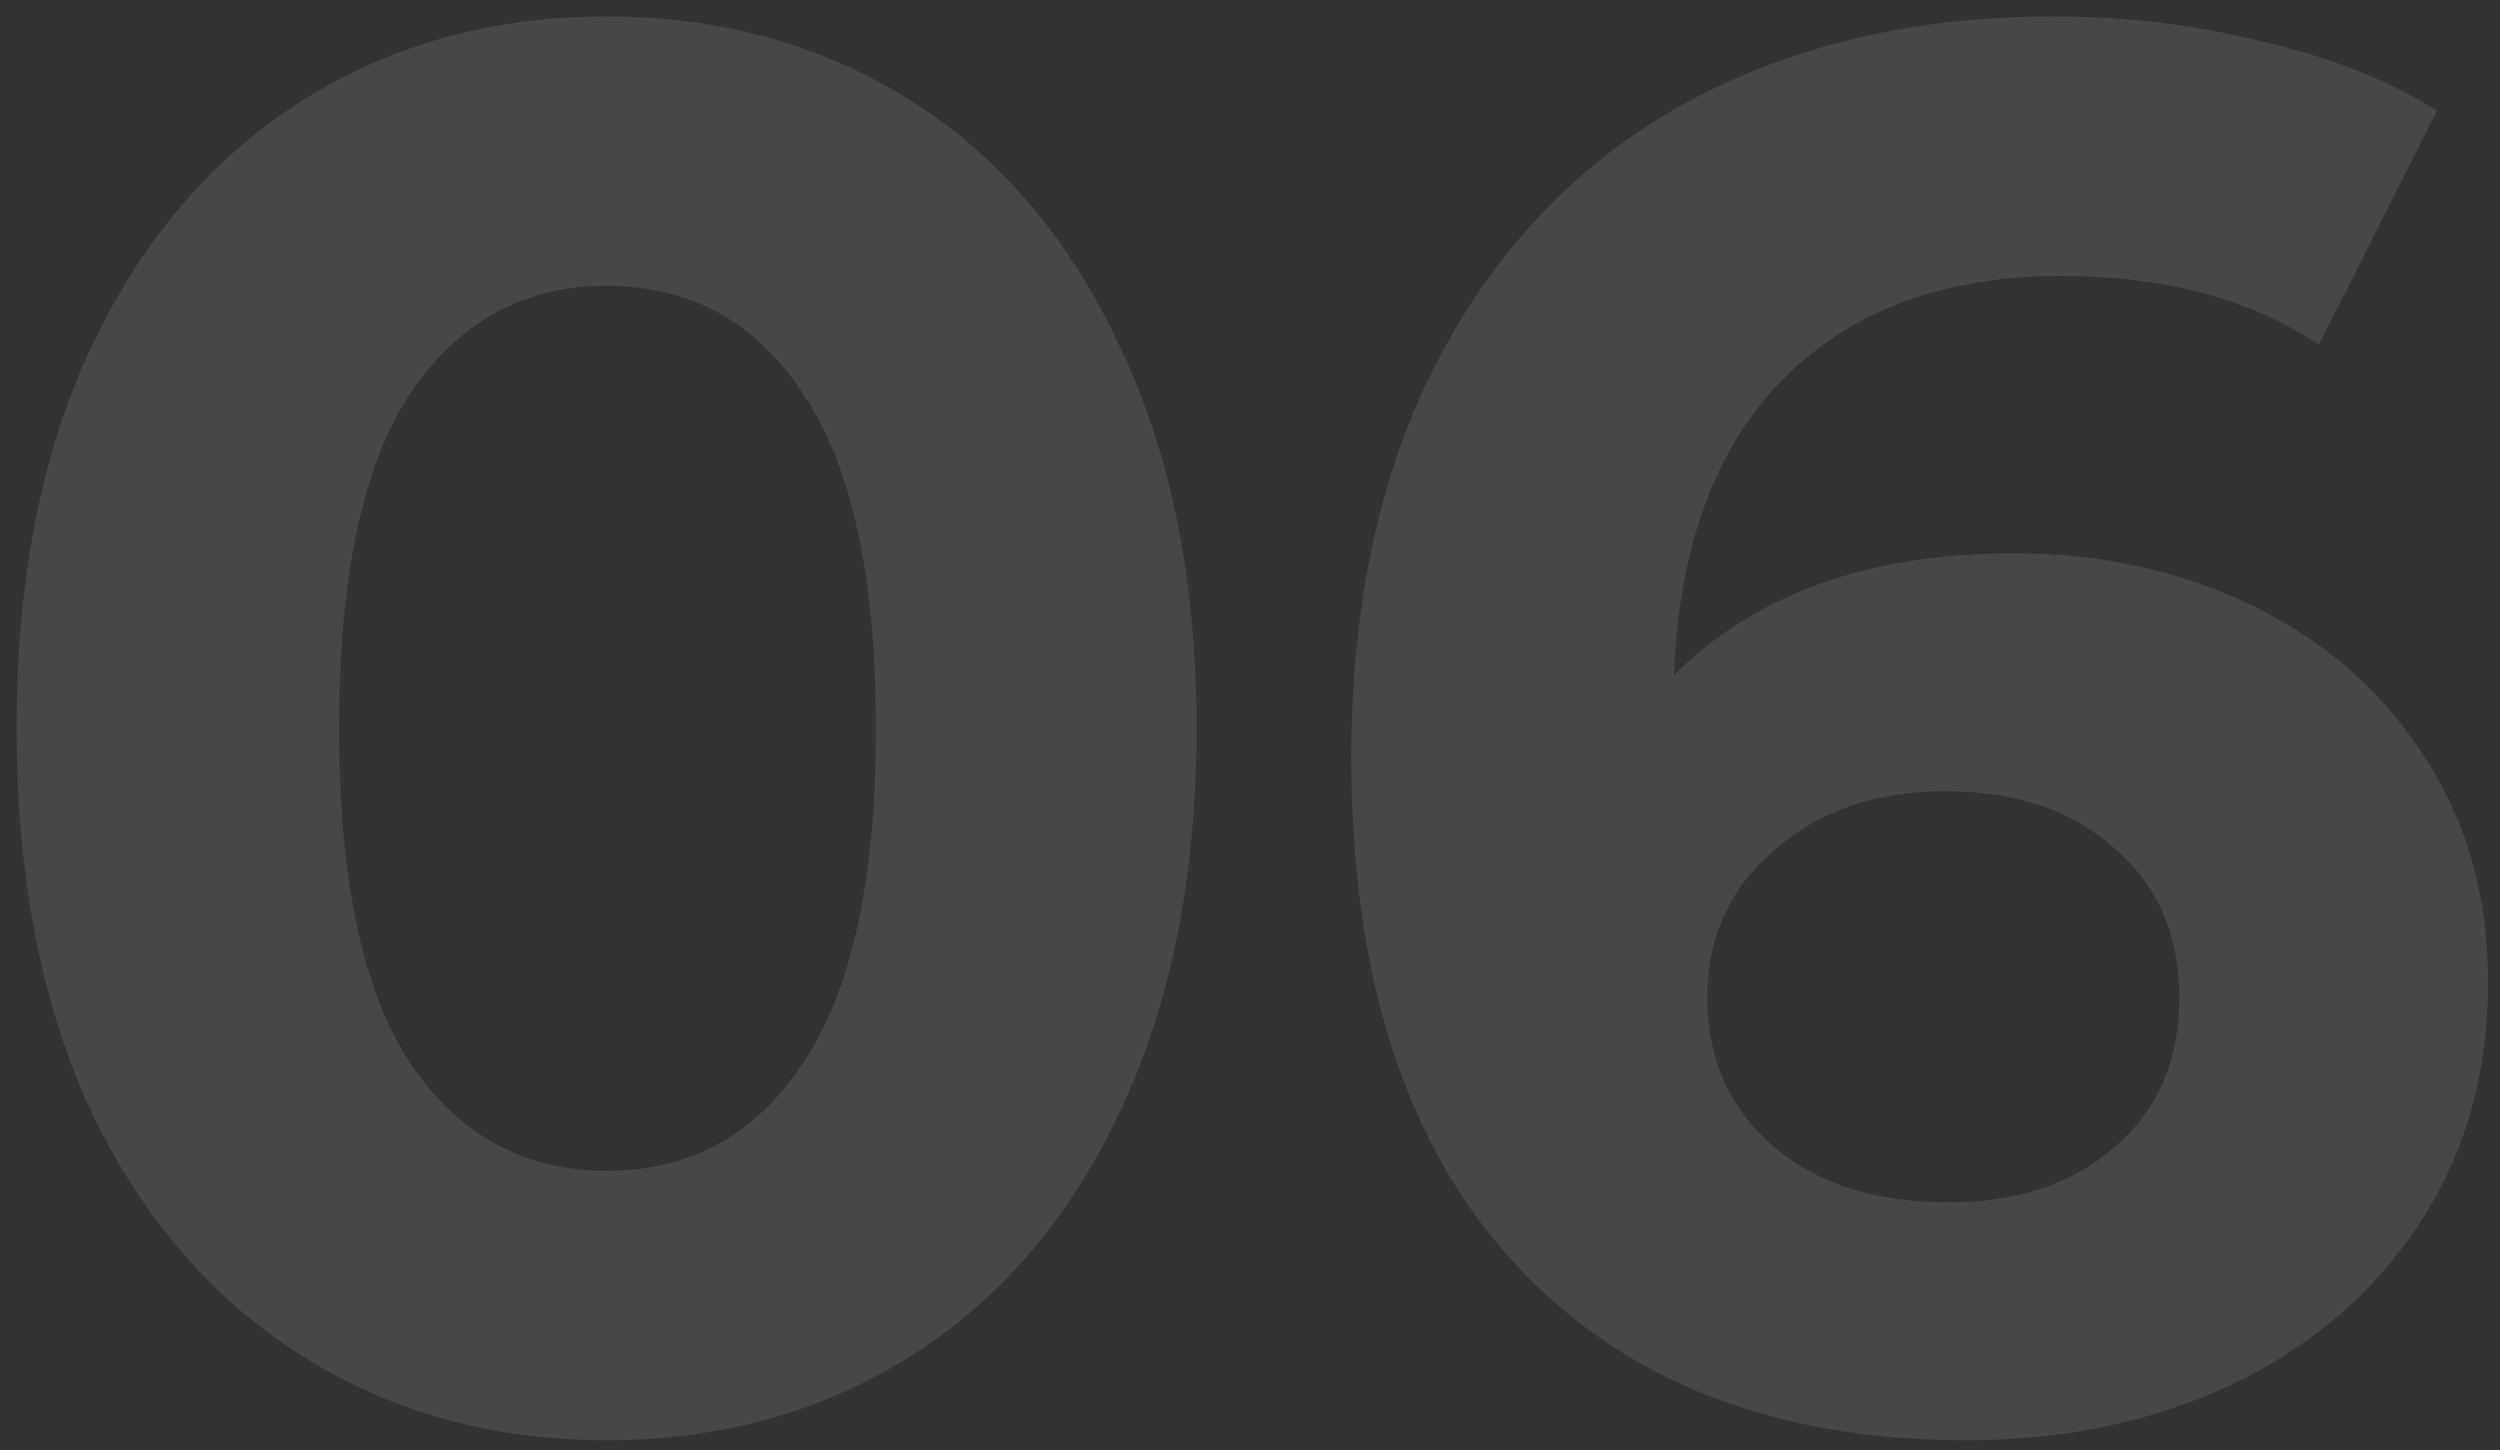 <svg width="150" height="87" viewBox="0 0 150 87" fill="none" xmlns="http://www.w3.org/2000/svg">
<rect x="0" y="0" width="150" height="87" fill="#333333" stroke="none"/>
<path opacity="0.1" d="M36.392 86.416C29.548 86.416 23.451 84.725 18.102 81.342C12.752 77.959 8.544 73.082 5.476 66.71C2.486 60.259 0.992 52.589 0.992 43.7C0.992 34.811 2.486 27.18 5.476 20.808C8.544 14.357 12.752 9.441 18.102 6.058C23.451 2.675 29.548 0.984 36.392 0.984C43.236 0.984 49.332 2.675 54.682 6.058C60.031 9.441 64.2 14.357 67.19 20.808C70.258 27.18 71.792 34.811 71.792 43.7C71.792 52.589 70.258 60.259 67.19 66.71C64.2 73.082 60.031 77.959 54.682 81.342C49.332 84.725 43.236 86.416 36.392 86.416ZM36.392 70.25C41.426 70.25 45.36 68.087 48.192 63.76C51.102 59.433 52.558 52.747 52.558 43.7C52.558 34.653 51.102 27.967 48.192 23.64C45.36 19.313 41.426 17.15 36.392 17.15C31.436 17.15 27.502 19.313 24.592 23.64C21.76 27.967 20.344 34.653 20.344 43.7C20.344 52.747 21.76 59.433 24.592 63.76C27.502 68.087 31.436 70.25 36.392 70.25ZM120.846 33.198C126.116 33.198 130.915 34.26 135.242 36.384C139.568 38.508 142.99 41.537 145.508 45.47C148.025 49.325 149.284 53.809 149.284 58.922C149.284 64.429 147.907 69.267 145.154 73.436C142.4 77.605 138.624 80.831 133.826 83.112C129.106 85.315 123.835 86.416 118.014 86.416C106.45 86.416 97.403 82.876 90.874 75.796C84.344 68.716 81.079 58.607 81.079 45.47C81.079 36.109 82.85 28.085 86.389 21.398C89.93 14.711 94.846 9.637 101.14 6.176C107.512 2.715 114.867 0.984 123.206 0.984C127.611 0.984 131.82 1.495 135.832 2.518C139.922 3.462 143.384 4.839 146.216 6.648L139.136 20.69C135.045 17.937 129.892 16.56 123.678 16.56C116.676 16.56 111.13 18.605 107.04 22.696C102.949 26.787 100.746 32.726 100.432 40.514C105.309 35.637 112.114 33.198 120.846 33.198ZM116.952 72.138C121.042 72.138 124.346 71.037 126.864 68.834C129.46 66.631 130.758 63.642 130.758 59.866C130.758 56.09 129.46 53.101 126.864 50.898C124.346 48.617 120.964 47.476 116.716 47.476C112.546 47.476 109.124 48.656 106.45 51.016C103.775 53.297 102.438 56.247 102.438 59.866C102.438 63.485 103.736 66.435 106.332 68.716C108.928 70.997 112.468 72.138 116.952 72.138Z" fill="white"/>
</svg>
